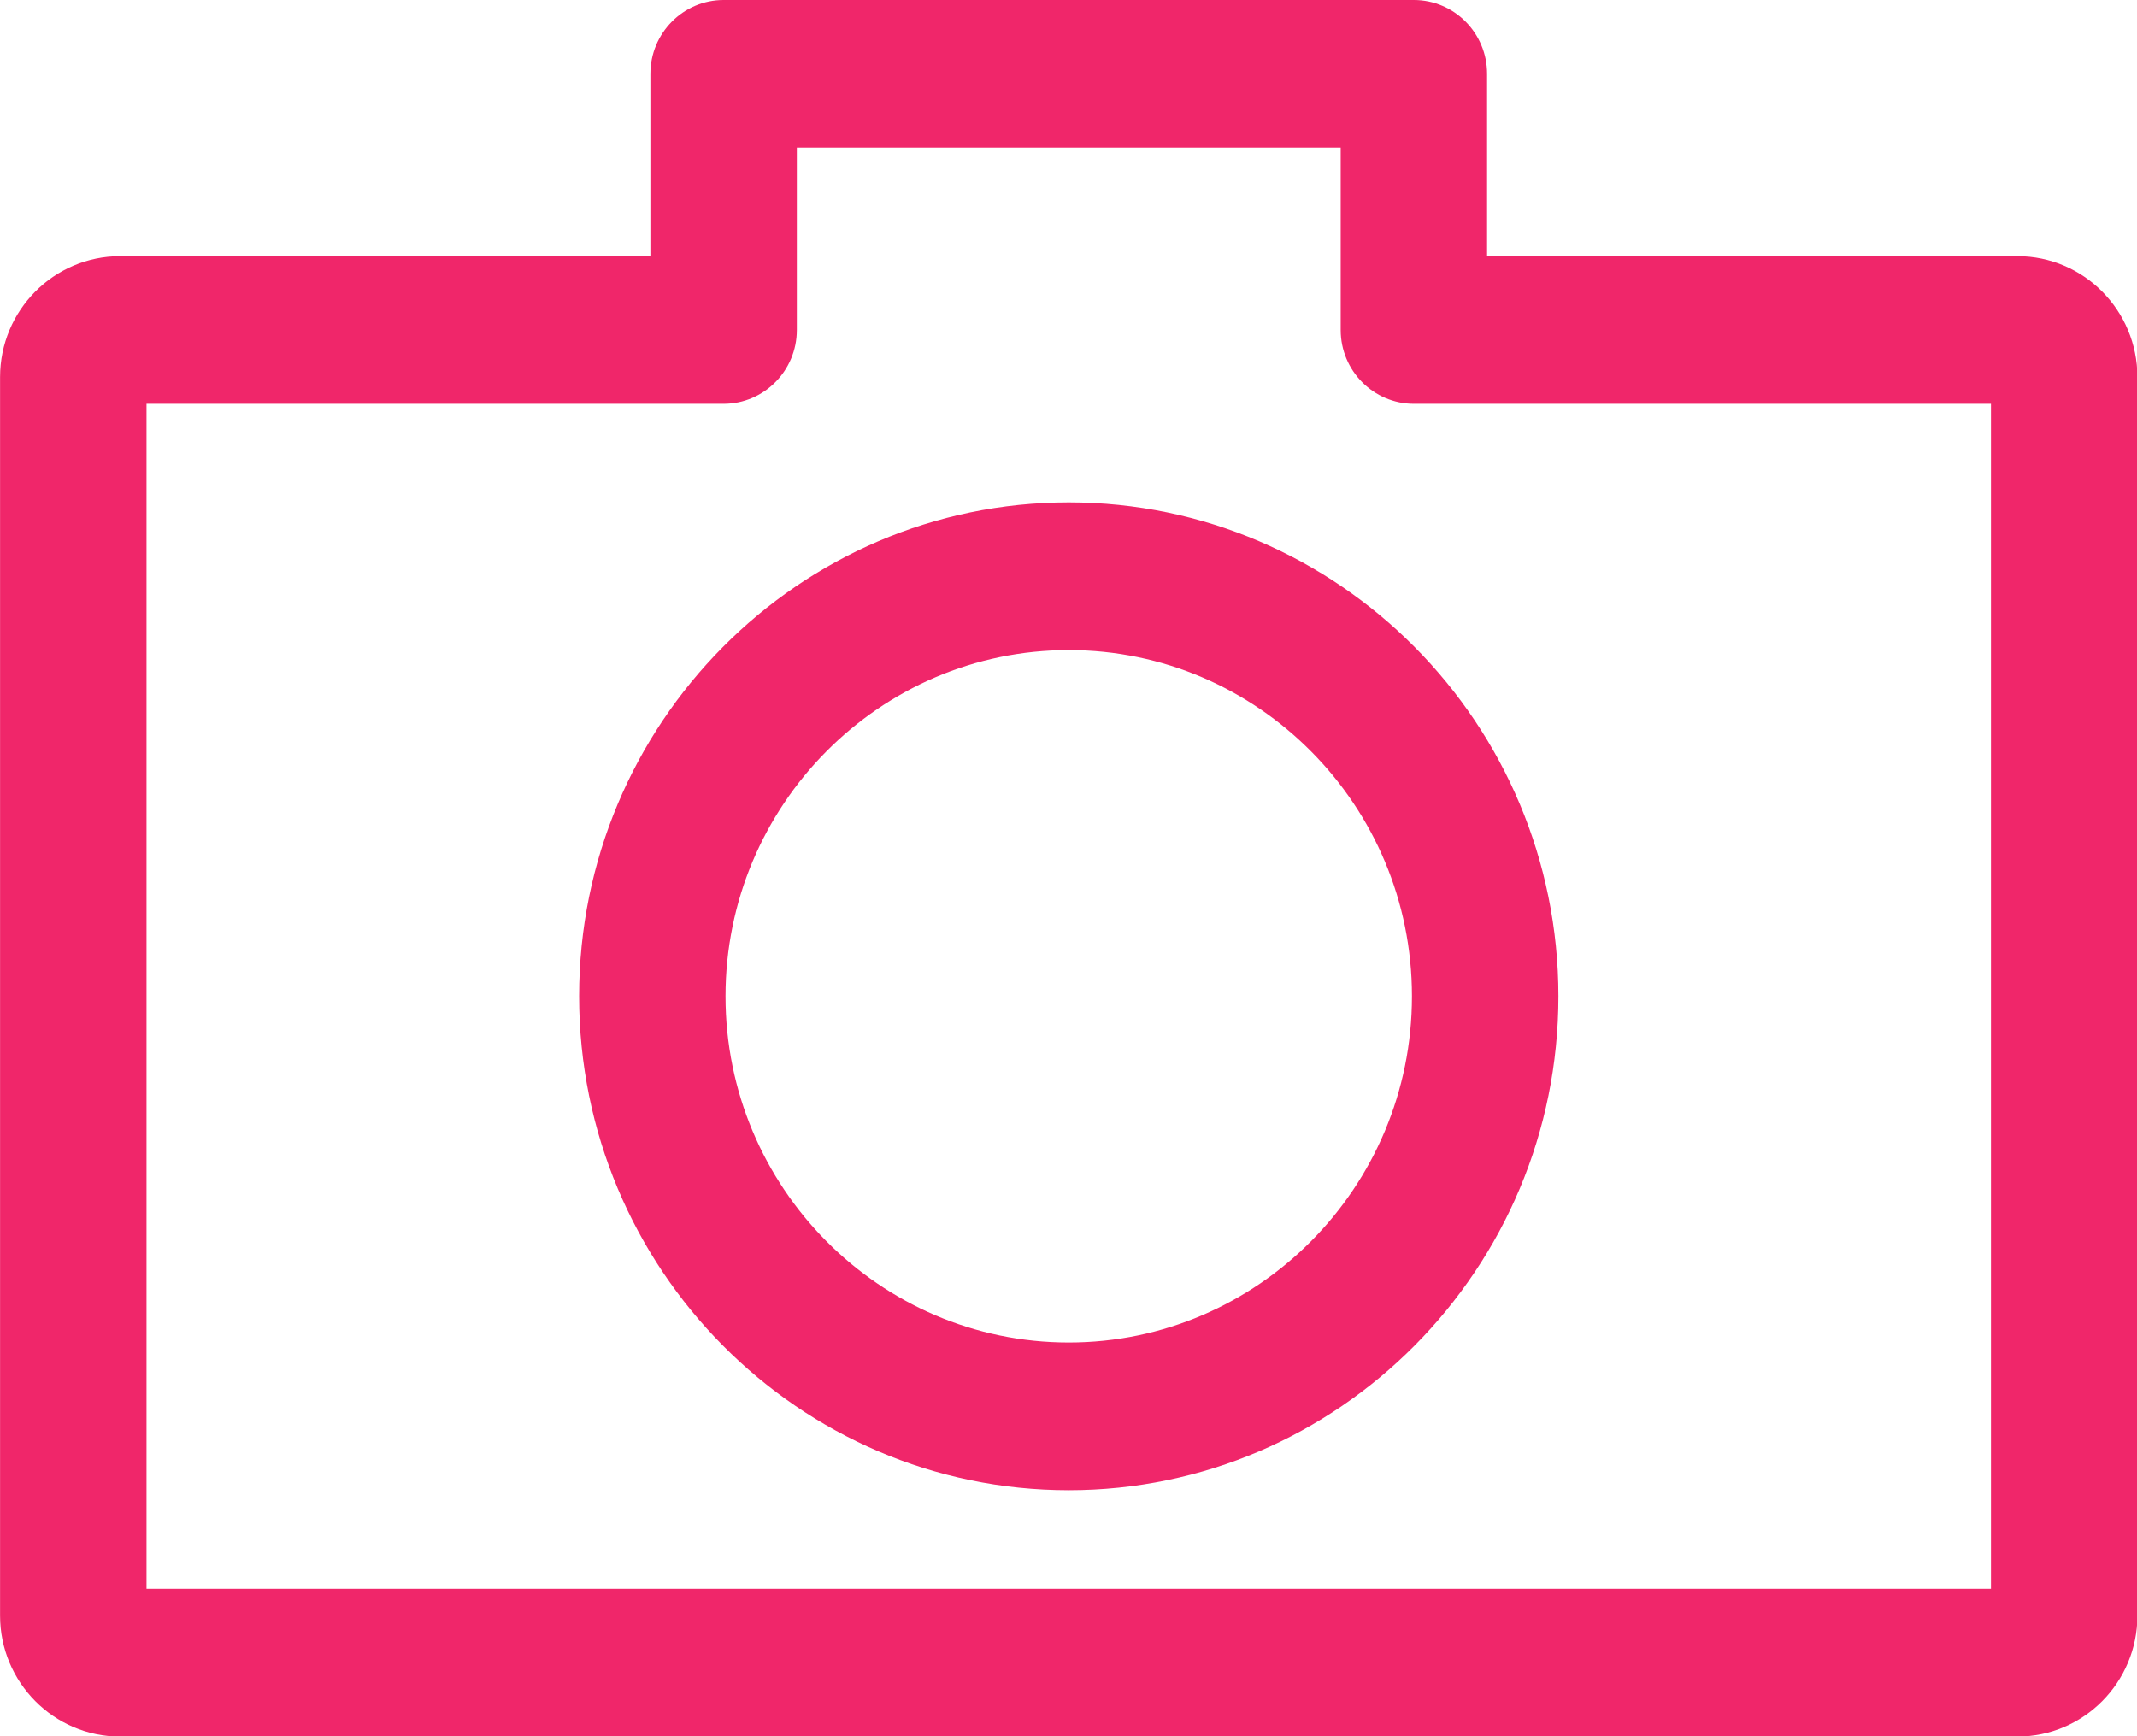 <svg 
 xmlns="http://www.w3.org/2000/svg"
 xmlns:xlink="http://www.w3.org/1999/xlink"
 width="32px" height="26px">
<path fill-rule="evenodd"  fill="rgb(240, 38, 106)"
 d="M30.210,26.005 L1.797,26.005 C0.807,26.005 0.001,25.192 0.001,24.194 L0.001,5.647 C0.001,4.648 0.807,3.836 1.797,3.836 L9.739,3.836 L9.739,1.106 C9.739,0.496 10.231,-0.000 10.835,-0.000 L21.172,-0.000 C21.777,-0.000 22.268,0.496 22.268,1.106 L22.268,3.836 L30.210,3.836 C31.201,3.836 32.006,4.648 32.006,5.647 L32.006,24.194 C32.006,25.192 31.201,26.005 30.210,26.005 ZM29.813,6.047 L21.172,6.047 C20.567,6.047 20.076,5.551 20.076,4.942 L20.076,2.211 L11.932,2.211 L11.932,4.942 C11.932,5.551 11.440,6.047 10.835,6.047 L2.194,6.047 L2.194,23.793 L29.813,23.793 L29.813,6.047 ZM16.004,7.523 C20.046,7.523 23.336,10.841 23.336,14.919 C23.336,18.998 20.046,22.316 16.004,22.316 C11.961,22.316 8.672,18.998 8.672,14.919 C8.672,10.841 11.961,7.523 16.004,7.523 ZM16.004,20.104 C18.837,20.104 21.143,17.778 21.143,14.919 C21.143,12.061 18.837,9.735 16.004,9.735 C13.170,9.735 10.864,12.061 10.864,14.919 C10.864,17.778 13.170,20.104 16.004,20.104 Z"/>
</svg>